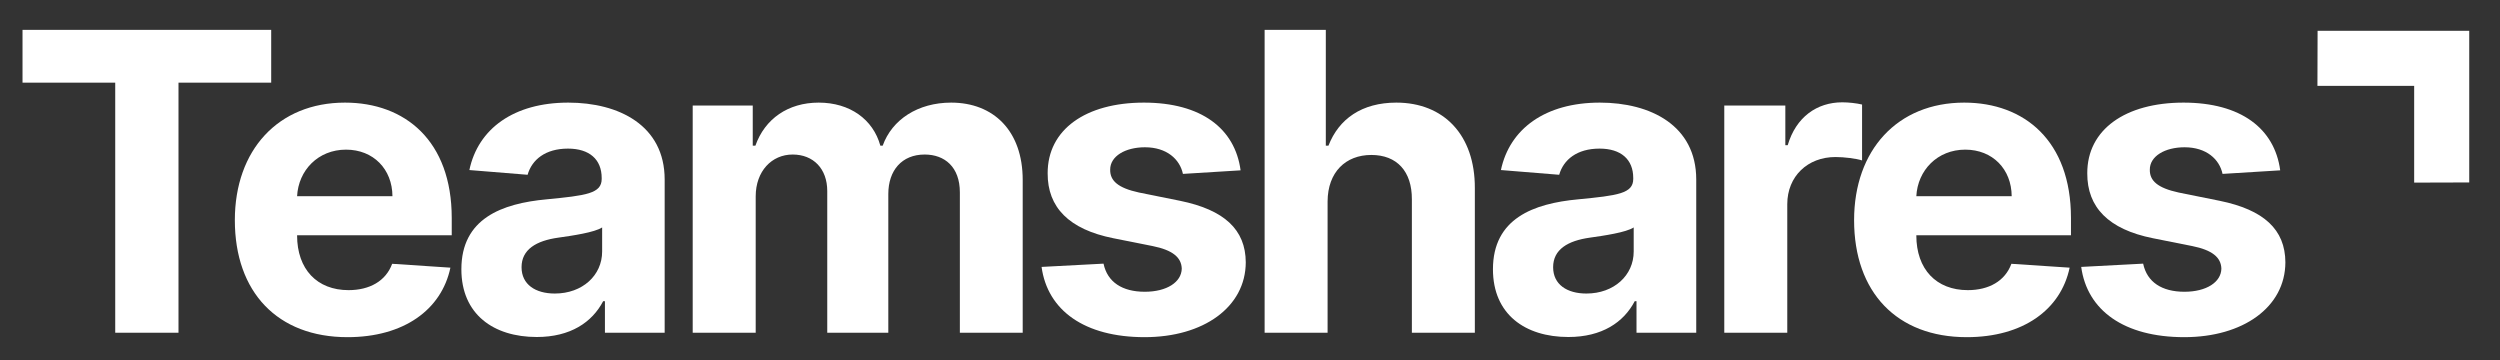 <svg width="111" height="16" viewBox="0 0 111 16" fill="none" xmlns="http://www.w3.org/2000/svg">
<rect x="0" y="0" width="111" height="16" fill="#333333" stroke="none"/>
<path d="M109.634 8.101L107.189 8.108L107.189 3.812L102.894 3.812L102.901 1.367L109.634 1.367L109.634 8.101Z" fill="white"/>
<path d="M1 3.67H5.116V14.773H7.925V3.67H12.041V1.326H1V3.67Z" fill="white"/>
<path d="M15.429 14.97C17.924 14.97 19.604 13.755 19.998 11.884L17.412 11.713C17.13 12.481 16.407 12.882 15.475 12.882C14.077 12.882 13.191 11.956 13.191 10.452V10.446H20.057V9.678C20.057 6.25 17.983 4.556 15.318 4.556C12.351 4.556 10.427 6.664 10.427 9.776C10.427 12.974 12.324 14.97 15.429 14.97ZM13.191 8.712C13.25 7.563 14.123 6.644 15.364 6.644C16.578 6.644 17.418 7.511 17.425 8.712H13.191Z" fill="white"/>
<path d="M23.833 14.963C25.323 14.963 26.288 14.313 26.78 13.374H26.859V14.773H29.511V7.97C29.511 5.567 27.476 4.556 25.231 4.556C22.816 4.556 21.227 5.712 20.84 7.55L23.426 7.76C23.616 7.091 24.214 6.598 25.218 6.598C26.17 6.598 26.715 7.077 26.715 7.905V7.944C26.715 8.594 26.026 8.68 24.273 8.85C22.277 9.034 20.485 9.704 20.485 11.956C20.485 13.952 21.91 14.963 23.833 14.963ZM24.634 13.033C23.774 13.033 23.157 12.632 23.157 11.864C23.157 11.076 23.807 10.689 24.791 10.551C25.402 10.465 26.4 10.321 26.735 10.098V11.168C26.735 12.225 25.861 13.033 24.634 13.033Z" fill="white"/>
<path d="M30.756 14.773H33.553V8.719C33.553 7.603 34.262 6.861 35.194 6.861C36.113 6.861 36.73 7.491 36.73 8.483V14.773H39.441V8.614C39.441 7.57 40.039 6.861 41.056 6.861C41.949 6.861 42.618 7.419 42.618 8.542V14.773H45.408V7.99C45.408 5.804 44.108 4.556 42.231 4.556C40.754 4.556 39.605 5.311 39.192 6.467H39.087C38.765 5.298 37.734 4.556 36.349 4.556C34.99 4.556 33.96 5.278 33.54 6.467H33.422V4.687H30.756V14.773Z" fill="white"/>
<path d="M55.082 7.563C54.833 5.705 53.336 4.556 50.789 4.556C48.209 4.556 46.509 5.751 46.516 7.695C46.509 9.205 47.461 10.183 49.43 10.577L51.176 10.925C52.056 11.102 52.456 11.424 52.47 11.93C52.456 12.527 51.806 12.954 50.828 12.954C49.831 12.954 49.168 12.527 48.997 11.706L46.246 11.851C46.509 13.781 48.15 14.97 50.822 14.97C53.434 14.97 55.305 13.637 55.312 11.647C55.305 10.19 54.353 9.316 52.397 8.916L50.572 8.548C49.634 8.345 49.286 8.023 49.292 7.537C49.286 6.933 49.968 6.539 50.835 6.539C51.806 6.539 52.384 7.071 52.522 7.721L55.082 7.563Z" fill="white"/>
<path d="M58.945 8.942C58.952 7.642 59.746 6.88 60.888 6.88C62.024 6.88 62.693 7.609 62.687 8.85V14.773H65.483V8.351C65.49 5.987 64.098 4.556 61.997 4.556C60.468 4.556 59.444 5.278 58.984 6.467H58.866V1.326H56.149V14.773H58.945V8.942Z" fill="white"/>
<path d="M69.635 14.963C71.125 14.963 72.09 14.313 72.582 13.374H72.661V14.773H75.313V7.97C75.313 5.567 73.278 4.556 71.033 4.556C68.617 4.556 67.029 5.712 66.641 7.55L69.228 7.76C69.418 7.091 70.016 6.598 71.02 6.598C71.972 6.598 72.516 7.077 72.516 7.905V7.944C72.516 8.594 71.827 8.68 70.075 8.85C68.079 9.034 66.287 9.704 66.287 11.956C66.287 13.952 67.711 14.963 69.635 14.963ZM70.436 13.033C69.576 13.033 68.959 12.632 68.959 11.864C68.959 11.076 69.609 10.689 70.593 10.551C71.204 10.465 72.201 10.321 72.536 10.098V11.168C72.536 12.225 71.663 13.033 70.436 13.033Z" fill="white"/>
<path d="M76.558 14.773H79.355V9.067C79.355 7.826 80.261 6.972 81.495 6.972C81.882 6.972 82.414 7.038 82.676 7.123V4.641C82.427 4.582 82.079 4.543 81.797 4.543C80.668 4.543 79.742 5.2 79.374 6.447H79.269V4.687H76.558V14.773Z" fill="white"/>
<path d="M87.323 14.97C89.818 14.97 91.499 13.755 91.892 11.884L89.306 11.713C89.024 12.481 88.302 12.882 87.37 12.882C85.971 12.882 85.085 11.956 85.085 10.452V10.446H91.951V9.678C91.951 6.25 89.877 4.556 87.212 4.556C84.245 4.556 82.322 6.664 82.322 9.776C82.322 12.974 84.219 14.97 87.323 14.97ZM85.085 8.712C85.144 7.563 86.017 6.644 87.258 6.644C88.472 6.644 89.312 7.511 89.319 8.712H85.085Z" fill="white"/>
<path d="M101.241 7.563C100.992 5.705 99.495 4.556 96.948 4.556C94.368 4.556 92.668 5.751 92.675 7.695C92.668 9.205 93.62 10.183 95.589 10.577L97.335 10.925C98.215 11.102 98.616 11.424 98.629 11.93C98.616 12.527 97.966 12.954 96.988 12.954C95.99 12.954 95.327 12.527 95.156 11.706L92.406 11.851C92.668 13.781 94.309 14.97 96.981 14.97C99.594 14.97 101.465 13.637 101.471 11.647C101.465 10.19 100.513 9.316 98.556 8.916L96.732 8.548C95.793 8.345 95.445 8.023 95.452 7.537C95.445 6.933 96.128 6.539 96.994 6.539C97.966 6.539 98.543 7.071 98.681 7.721L101.241 7.563Z" fill="white"/>
</svg>
